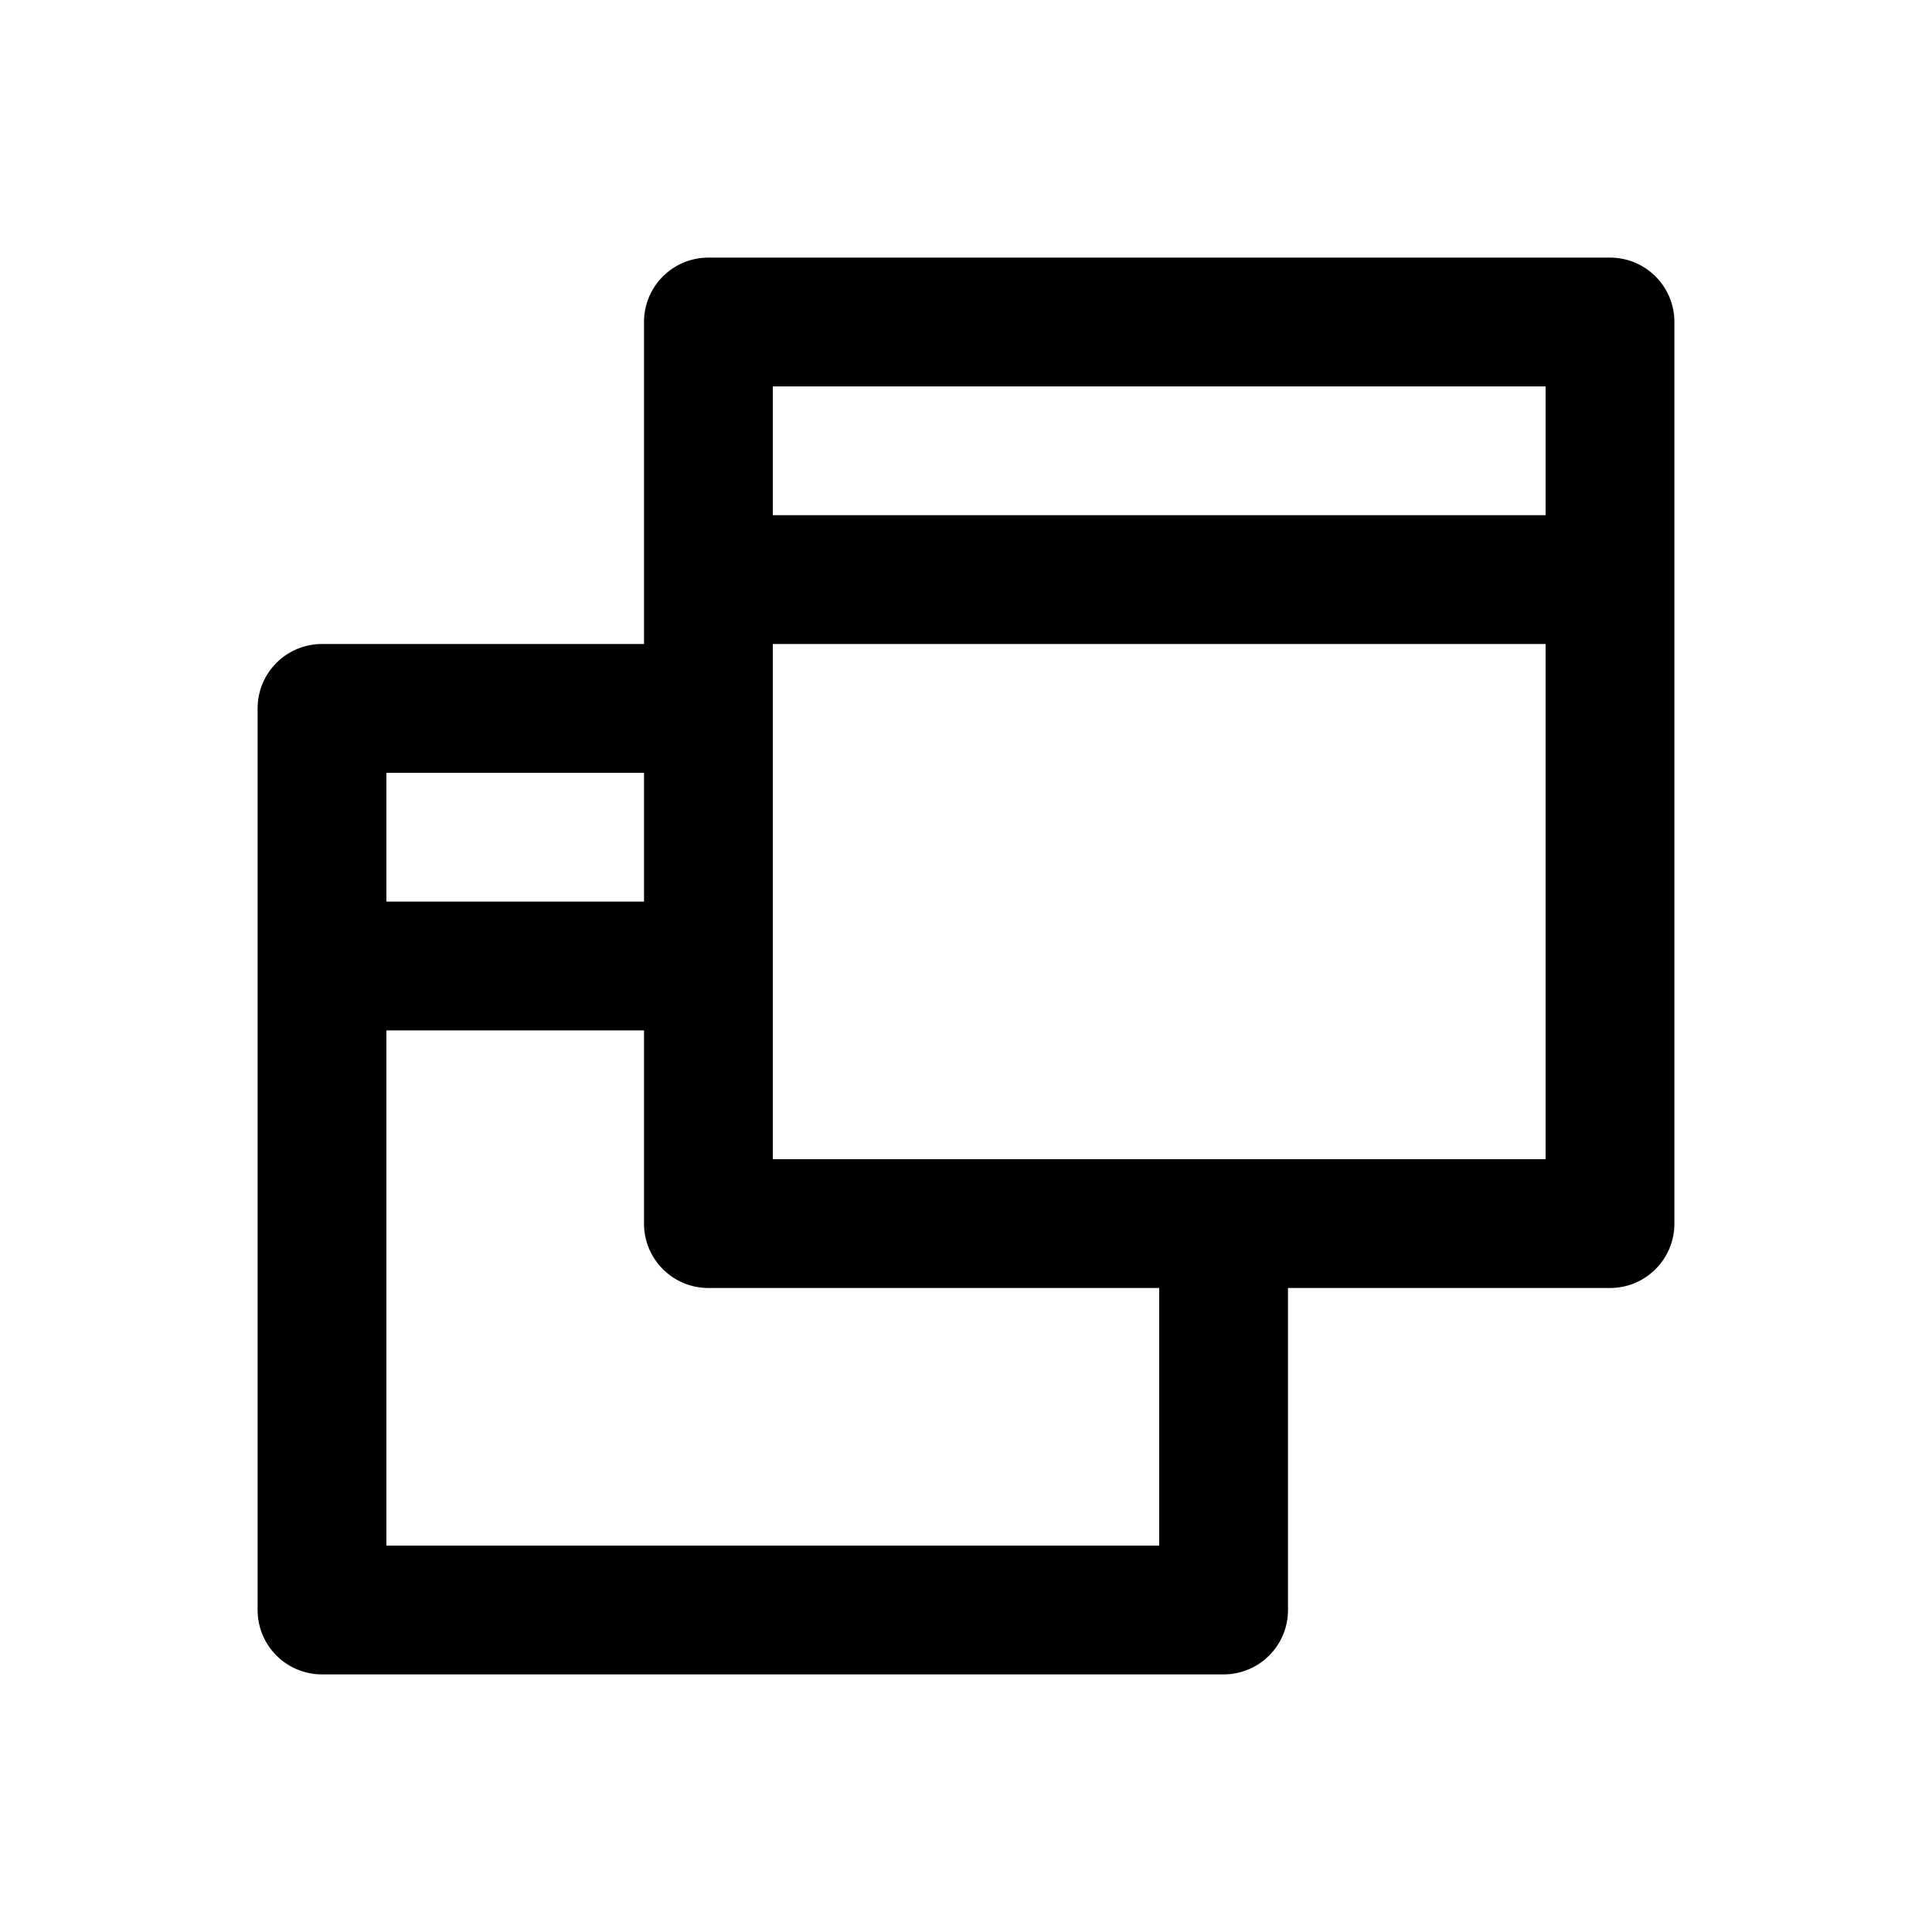 <?xml version="1.0" encoding="utf-8"?>
<!-- Generator: Adobe Illustrator 16.2.0, SVG Export Plug-In . SVG Version: 6.00 Build 0)  -->
<!DOCTYPE svg PUBLIC "-//W3C//DTD SVG 1.1//EN" "http://www.w3.org/Graphics/SVG/1.1/DTD/svg11.dtd">
<svg version="1.1" id="Layer_1" xmlns="http://www.w3.org/2000/svg" xmlns:xlink="http://www.w3.org/1999/xlink" x="0px" y="0px"
	 width="30px" height="30px" viewBox="0 0 30 30" enable-background="new 0 0 30 30" xml:space="preserve">
<g>
	<path d="M25,4H11c-0.553,0-1,0.448-1,1v5H5c-0.553,0-1,0.448-1,1v14c0,0.552,0.447,1,1,1h14c0.553,0,1-0.448,1-1v-5h5
		c0.553,0,1-0.448,1-1V5C26,4.448,25.553,4,25,4z M24,6v2H12V6H24z M10,12v2H6v-2H10z M18,24H6v-8h4v3c0,0.552,0.447,1,1,1h7V24z
		 M12,18v-8h12v8H12z"/>
</g>
</svg>
